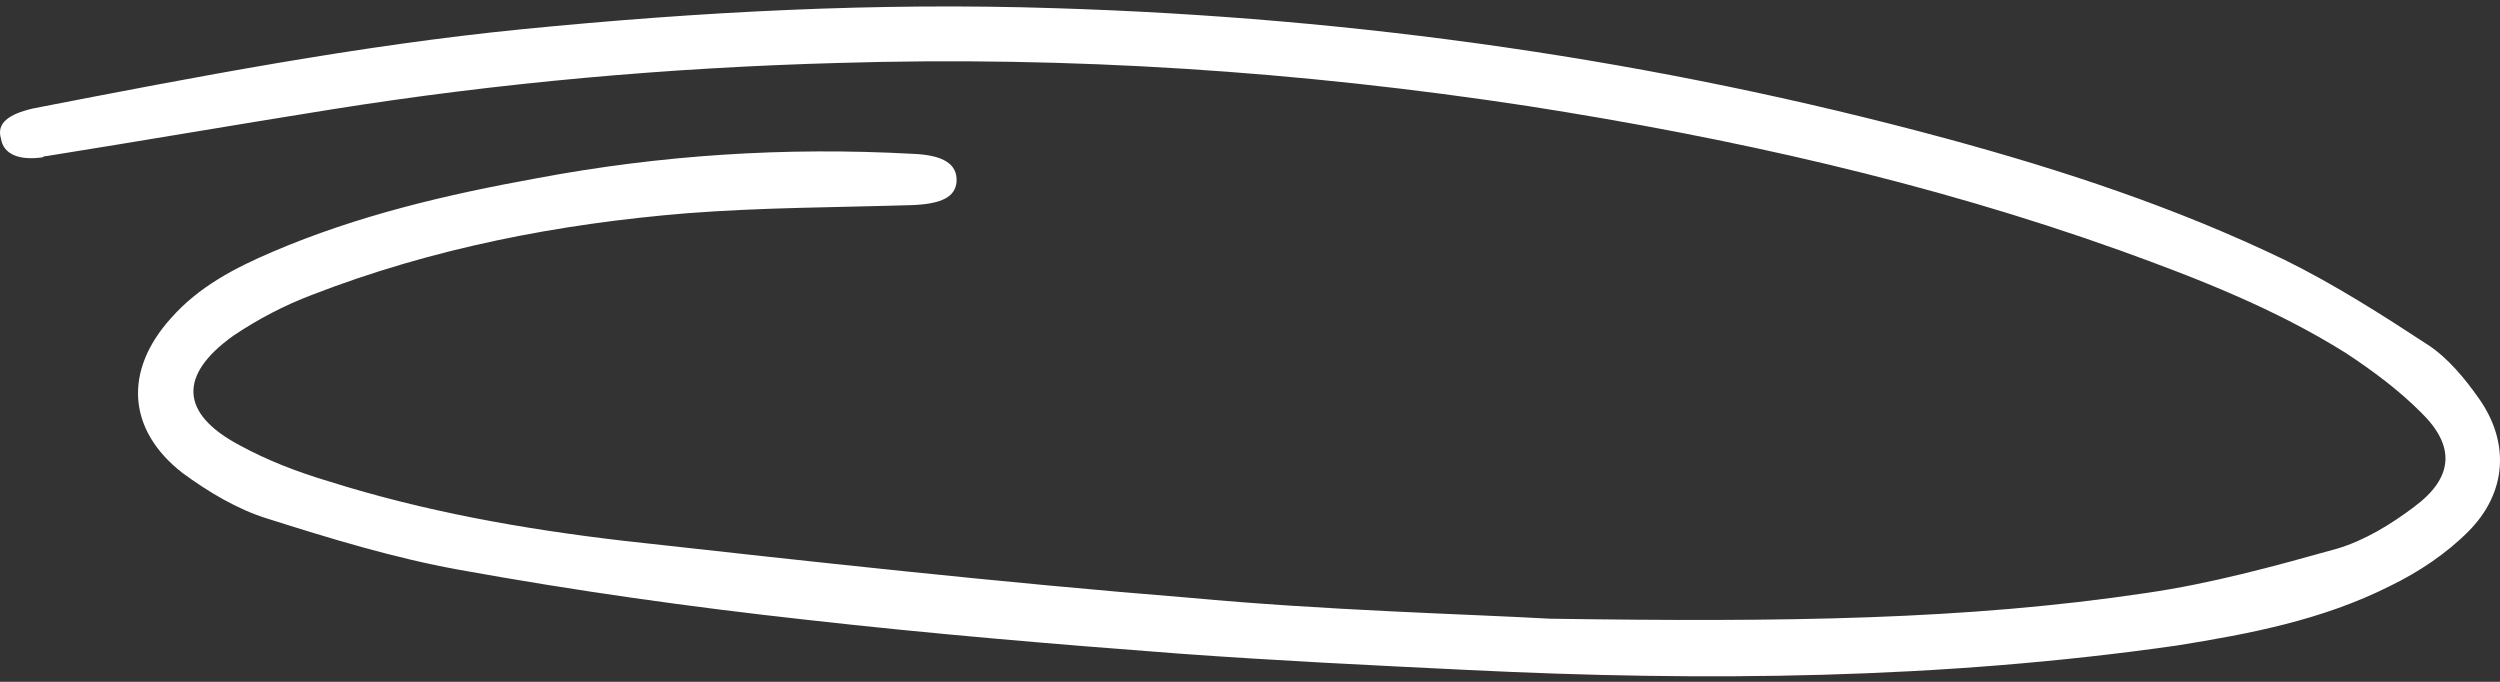 <svg width="308" height="84" viewBox="0 0 308 84" fill="none" xmlns="http://www.w3.org/2000/svg">
<rect x="0" y="0" width="308" height="84" fill="#333333" stroke="none"/>
<path d="M190.958 76.224C220.033 76.655 242.266 76.368 264.357 73.066C272.338 71.918 280.176 69.765 287.873 67.612C291.293 66.607 294.571 64.597 297.422 62.444C302.267 58.855 302.552 54.98 298.276 50.817C295.569 48.09 292.29 45.65 289.013 43.496C280.319 38.042 270.77 34.31 261.221 30.865C237.563 22.396 213.049 16.941 188.251 13.066C160.031 8.759 131.812 6.893 103.308 7.755C82.358 8.329 61.407 10.195 40.742 13.496C29.055 15.362 17.368 17.372 5.681 19.238C5.539 19.238 5.396 19.238 5.254 19.381C2.261 19.812 0.408 18.951 0.123 17.085C-0.447 15.219 0.978 14.07 4.114 13.353C24.067 9.477 44.162 5.601 64.4 3.592C86.206 1.439 108.011 0.29 129.959 1.008C167.158 2.156 203.786 7.324 239.843 17.085C254.095 20.96 268.062 25.554 281.459 32.013C287.587 35.028 293.431 38.76 299.132 42.492C301.555 44.071 303.692 46.654 305.403 49.095C309.25 54.549 308.823 60.722 304.12 65.459C301.412 68.186 297.992 70.483 294.429 72.205C286.162 76.368 277.183 78.09 268.204 79.526C239.13 83.688 210.056 83.975 180.84 82.54C169.01 81.966 157.181 81.392 145.352 80.531C130.102 79.382 114.71 78.09 99.46 76.368C85.066 74.789 70.813 72.779 56.561 70.195C48.58 68.76 40.599 66.32 32.903 63.88C29.197 62.731 25.634 60.578 22.499 58.281C15.658 52.97 15.23 45.65 21.074 39.19C24.494 35.315 28.912 33.018 33.615 31.008C44.019 26.558 54.993 23.975 66.11 21.965C81.36 19.094 96.752 18.09 112.429 18.951C116.278 19.094 117.987 20.243 117.845 22.396C117.703 24.262 115.992 25.123 112.429 25.267C103.166 25.554 93.901 25.554 84.638 26.271C68.818 27.563 53.283 30.578 38.461 36.319C35.041 37.611 31.763 39.334 28.77 41.343C21.929 46.224 22.214 50.961 29.482 54.836C32.903 56.702 36.608 58.138 40.456 59.286C52.286 63.018 64.4 65.171 76.657 66.607C99.887 69.191 123.261 71.774 146.492 73.64C163.452 75.219 180.697 75.65 190.958 76.224Z" fill="white"/>
</svg>
